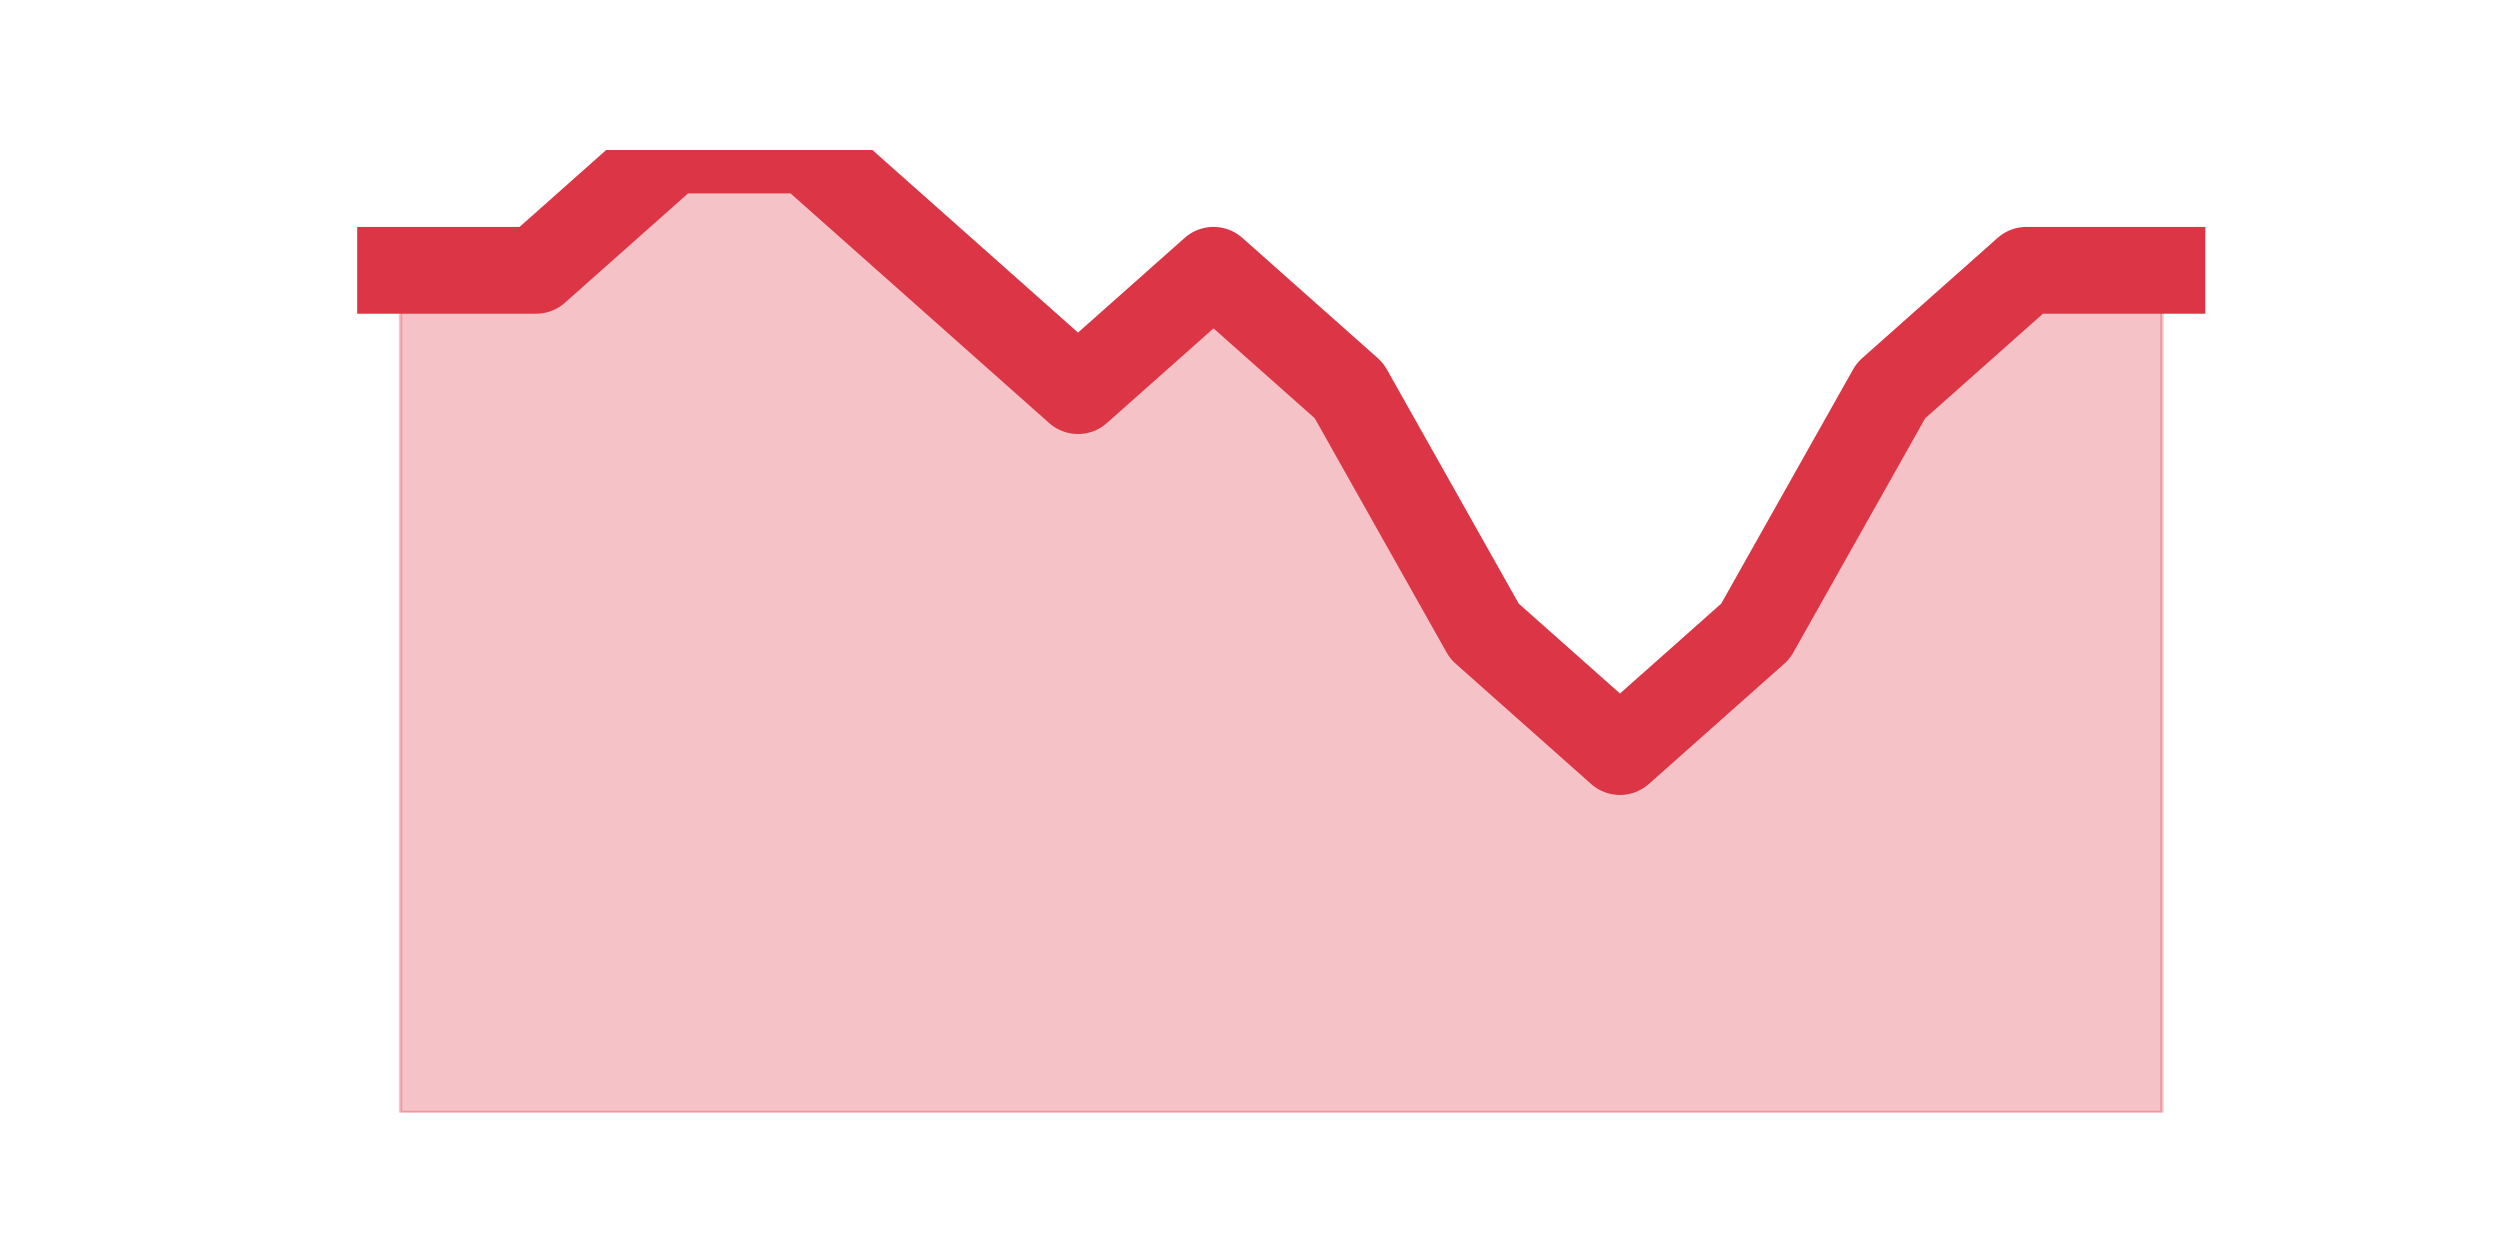 <?xml version="1.0" encoding="utf-8" standalone="no"?>
<!DOCTYPE svg PUBLIC "-//W3C//DTD SVG 1.1//EN"
  "http://www.w3.org/Graphics/SVG/1.1/DTD/svg11.dtd">
<svg height="360pt" version="1.1" viewBox="0 0 720 360" width="720pt" xmlns="http://www.w3.org/2000/svg" xmlns:xlink="http://www.w3.org/1999/xlink">
 <defs>
  <style type="text/css">*{stroke-linecap:butt;stroke-linejoin:round;}</style>
 </defs>
 <g id="figure_1">
  <g id="patch_1">
   <path d="M 0 360 
L 720 360 
L 720 0 
L 0 0 
z
" style="fill:none;"/>
  </g>
  <g id="axes_1">
   <g id="matplotlib.axis_1"/>
   <g id="matplotlib.axis_2"/>
   <g id="PolyCollection_1">
    <defs>
     <path d="M 115.364 -282.15 
L 115.364 -39.6 
L 154.385 -39.6 
L 193.406 -39.6 
L 232.427 -39.6 
L 271.448 -39.6 
L 310.469 -39.6 
L 349.49 -39.6 
L 388.51 -39.6 
L 427.531 -39.6 
L 466.552 -39.6 
L 505.573 -39.6 
L 544.594 -39.6 
L 583.615 -39.6 
L 622.636 -39.6 
L 622.636 -282.15 
L 622.636 -282.15 
L 583.615 -282.15 
L 544.594 -247.5 
L 505.573 -178.2 
L 466.552 -143.55 
L 427.531 -178.2 
L 388.51 -247.5 
L 349.49 -282.15 
L 310.469 -247.5 
L 271.448 -282.15 
L 232.427 -316.8 
L 193.406 -316.8 
L 154.385 -282.15 
L 115.364 -282.15 
z
" id="m6526818822" style="stroke:#dc3545;stroke-opacity:0.3;"/>
    </defs>
    <g clip-path="url(#p9ff86c927e)">
     <use style="fill:#dc3545;fill-opacity:0.3;stroke:#dc3545;stroke-opacity:0.3;" x="0" xlink:href="#m6526818822" y="360"/>
    </g>
   </g>
   <g id="line2d_1">
    <path clip-path="url(#p9ff86c927e)" d="M 115.364 77.85 
L 154.385 77.85 
L 193.406 43.2 
L 232.427 43.2 
L 271.448 77.85 
L 310.469 112.5 
L 349.49 77.85 
L 388.51 112.5 
L 427.531 181.8 
L 466.552 216.45 
L 505.573 181.8 
L 544.594 112.5 
L 583.615 77.85 
L 622.636 77.85 
" style="fill:none;stroke:#dc3545;stroke-linecap:square;stroke-width:25;"/>
   </g>
  </g>
 </g>
 <defs>
  <clipPath id="p9ff86c927e">
   <rect height="277.2" width="558" x="90" y="43.2"/>
  </clipPath>
 </defs>
</svg>
